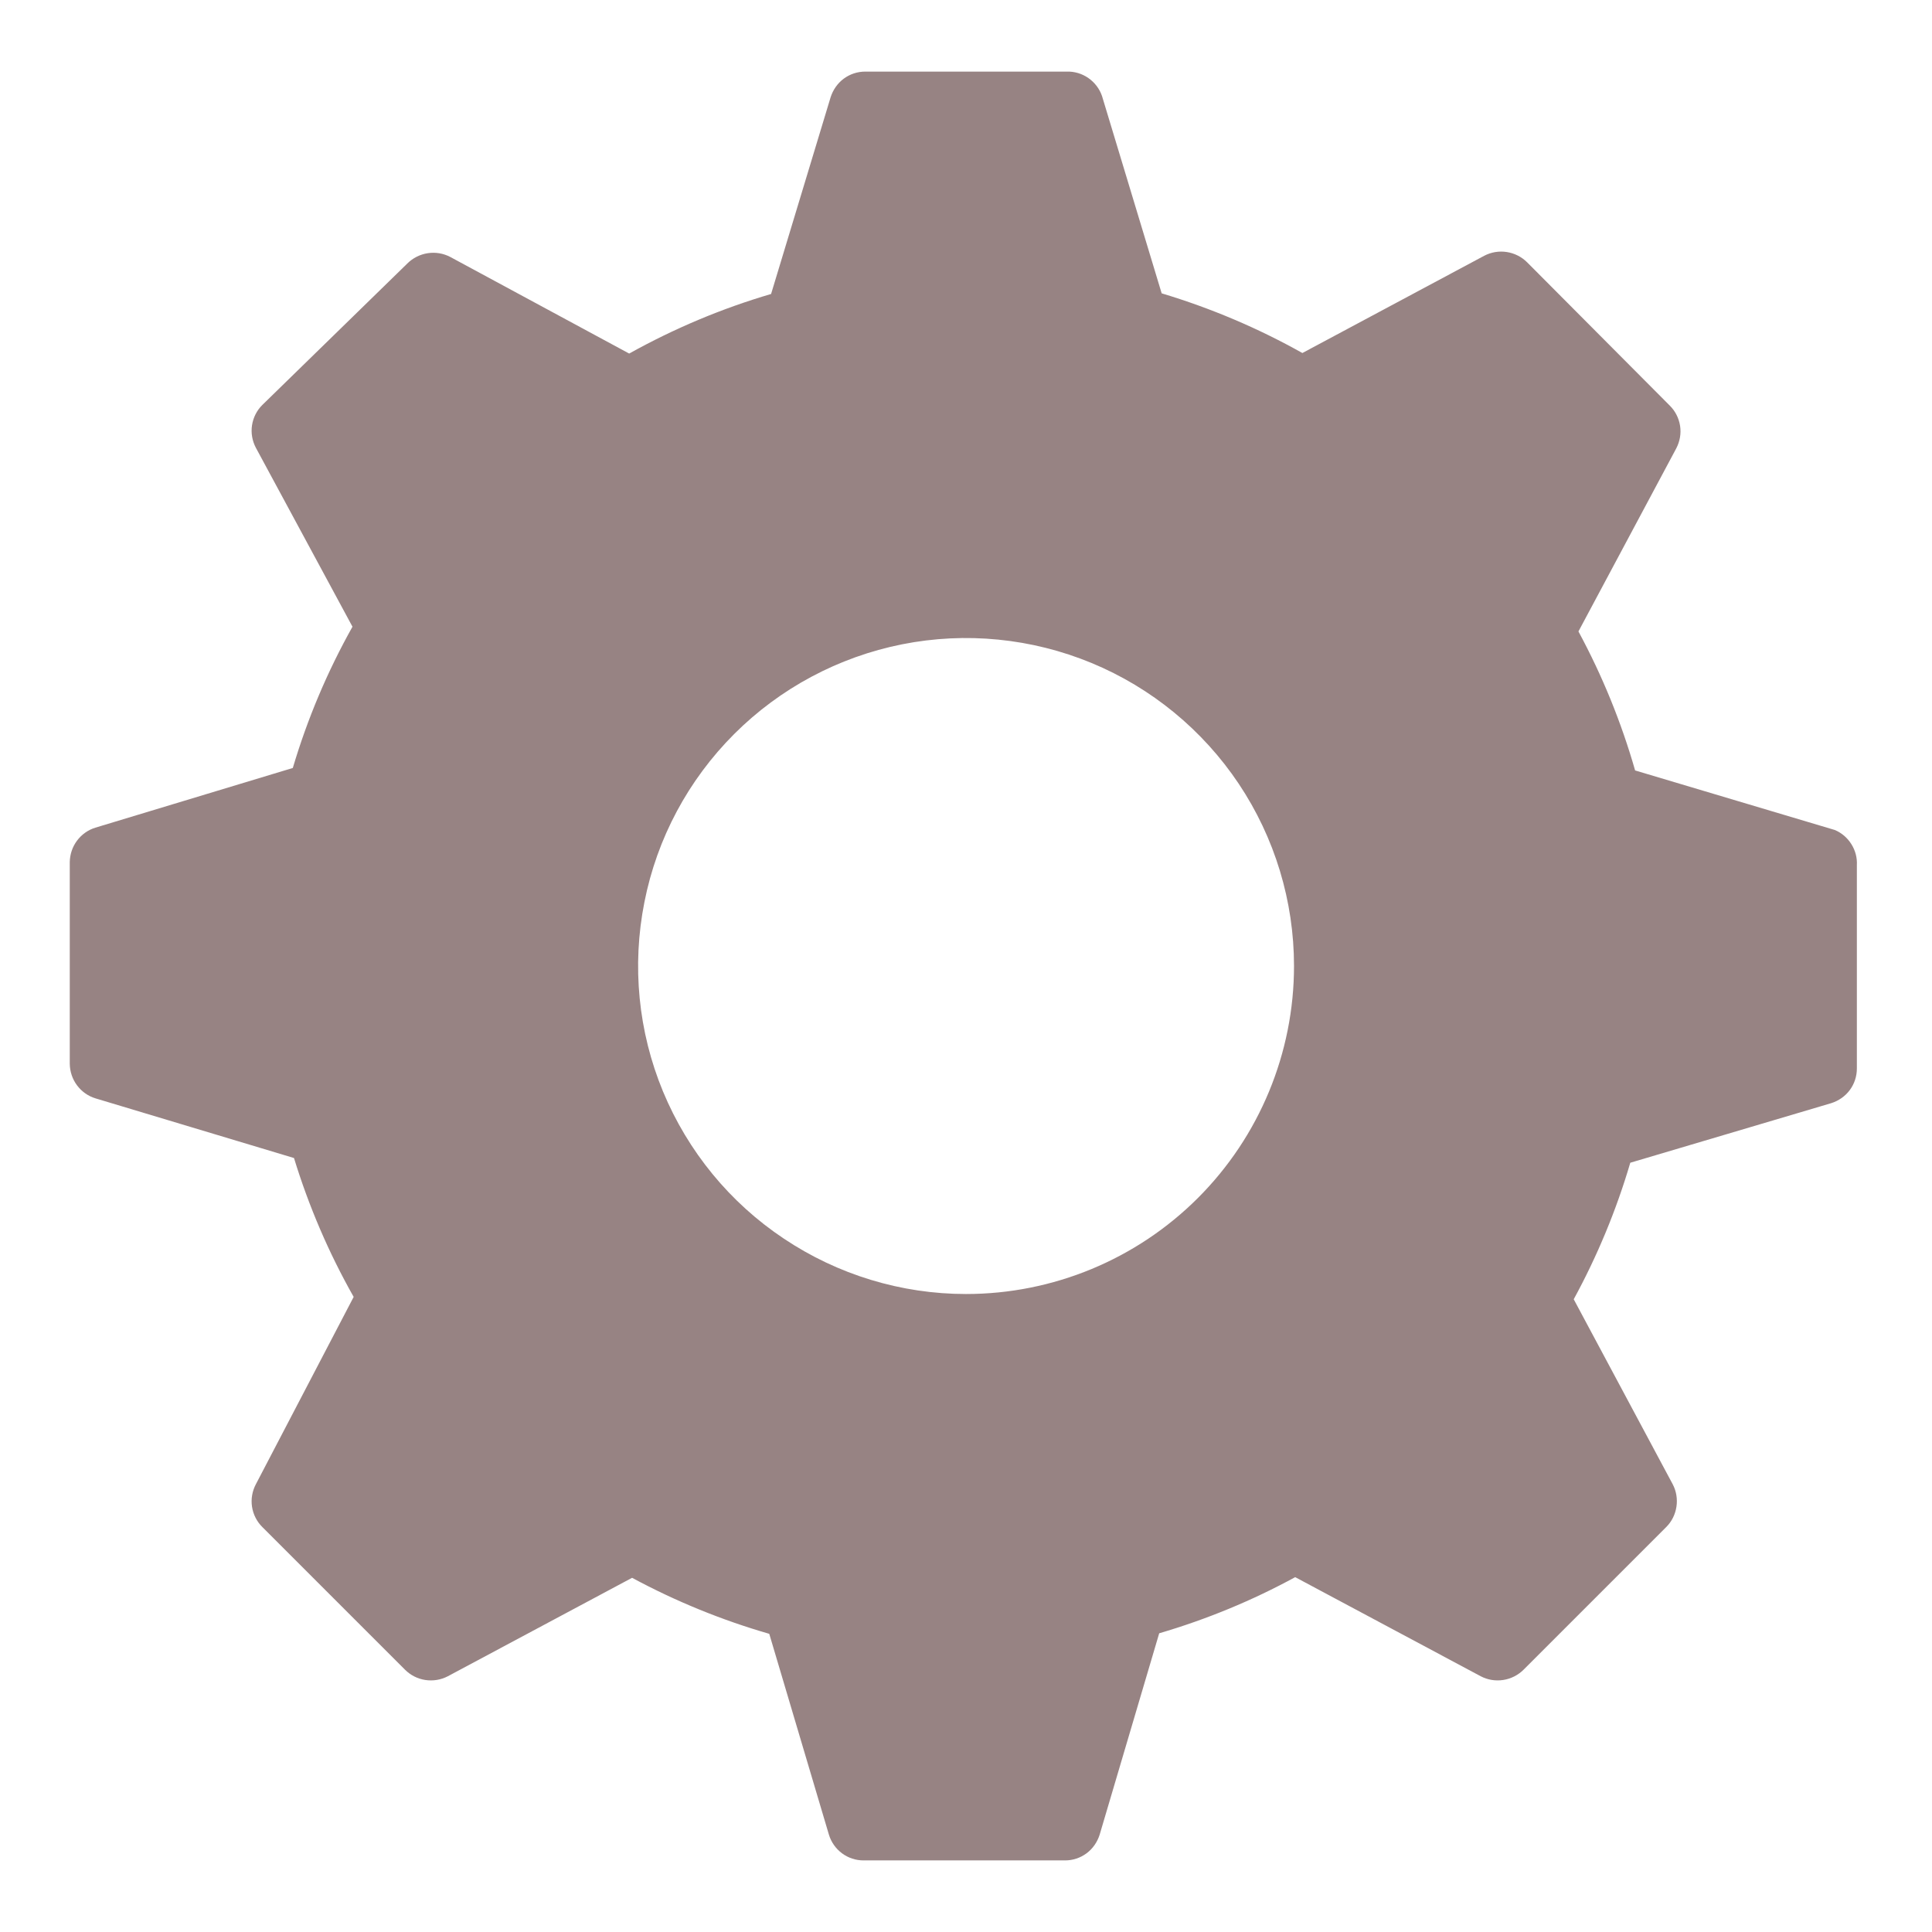<svg width="18" height="18" viewBox="0 0 18 18" fill="none" xmlns="http://www.w3.org/2000/svg">
<path d="M17.095 7.733L15.234 7.178C15.105 6.728 14.928 6.294 14.706 5.883L15.617 4.178C15.651 4.113 15.664 4.04 15.653 3.968C15.642 3.896 15.608 3.829 15.556 3.778L14.228 2.444C14.177 2.393 14.11 2.359 14.038 2.348C13.966 2.337 13.893 2.349 13.828 2.383L12.134 3.289C11.719 3.056 11.279 2.87 10.823 2.733L10.267 0.894C10.244 0.827 10.199 0.768 10.14 0.727C10.081 0.686 10.011 0.665 9.939 0.667H8.062C7.989 0.667 7.919 0.69 7.861 0.733C7.803 0.776 7.761 0.837 7.739 0.905L7.184 2.739C6.724 2.874 6.28 3.061 5.862 3.294L4.195 2.394C4.13 2.36 4.057 2.348 3.985 2.359C3.913 2.37 3.846 2.404 3.795 2.455L2.445 3.772C2.393 3.823 2.359 3.89 2.348 3.962C2.337 4.034 2.35 4.108 2.384 4.172L3.284 5.839C3.05 6.256 2.864 6.697 2.728 7.155L0.889 7.711C0.82 7.732 0.76 7.775 0.717 7.833C0.674 7.891 0.651 7.961 0.65 8.033V9.911C0.651 9.983 0.674 10.053 0.717 10.111C0.76 10.169 0.82 10.212 0.889 10.233L2.739 10.789C2.877 11.239 3.063 11.673 3.295 12.083L2.384 13.828C2.35 13.892 2.337 13.966 2.348 14.038C2.359 14.11 2.393 14.177 2.445 14.228L3.773 15.556C3.824 15.607 3.89 15.641 3.962 15.652C4.035 15.663 4.108 15.651 4.173 15.617L5.889 14.7C6.295 14.919 6.724 15.094 7.167 15.222L7.723 17.094C7.744 17.163 7.787 17.224 7.845 17.267C7.903 17.31 7.973 17.333 8.045 17.333H9.923C9.995 17.333 10.065 17.31 10.123 17.267C10.181 17.224 10.223 17.163 10.245 17.094L10.8 15.217C11.24 15.088 11.665 14.913 12.067 14.694L13.795 15.617C13.859 15.651 13.933 15.663 14.005 15.652C14.077 15.641 14.144 15.607 14.195 15.556L15.523 14.228C15.575 14.177 15.608 14.11 15.619 14.038C15.63 13.966 15.618 13.892 15.584 13.828L14.662 12.105C14.882 11.701 15.059 11.275 15.189 10.833L17.061 10.278C17.13 10.256 17.191 10.214 17.234 10.156C17.277 10.098 17.3 10.028 17.3 9.955V8.061C17.304 7.992 17.286 7.924 17.249 7.865C17.212 7.806 17.159 7.76 17.095 7.733ZM9 12.056C8.396 12.056 7.805 11.876 7.303 11.54C6.8 11.205 6.409 10.728 6.177 10.169C5.946 9.611 5.886 8.997 6.004 8.404C6.121 7.811 6.412 7.267 6.84 6.839C7.267 6.412 7.812 6.121 8.404 6.003C8.997 5.885 9.611 5.946 10.17 6.177C10.728 6.408 11.205 6.8 11.541 7.302C11.877 7.805 12.056 8.396 12.056 9C12.056 9.81 11.734 10.588 11.161 11.161C10.588 11.734 9.811 12.056 9 12.056Z" fill="#978383"/>
</svg>
